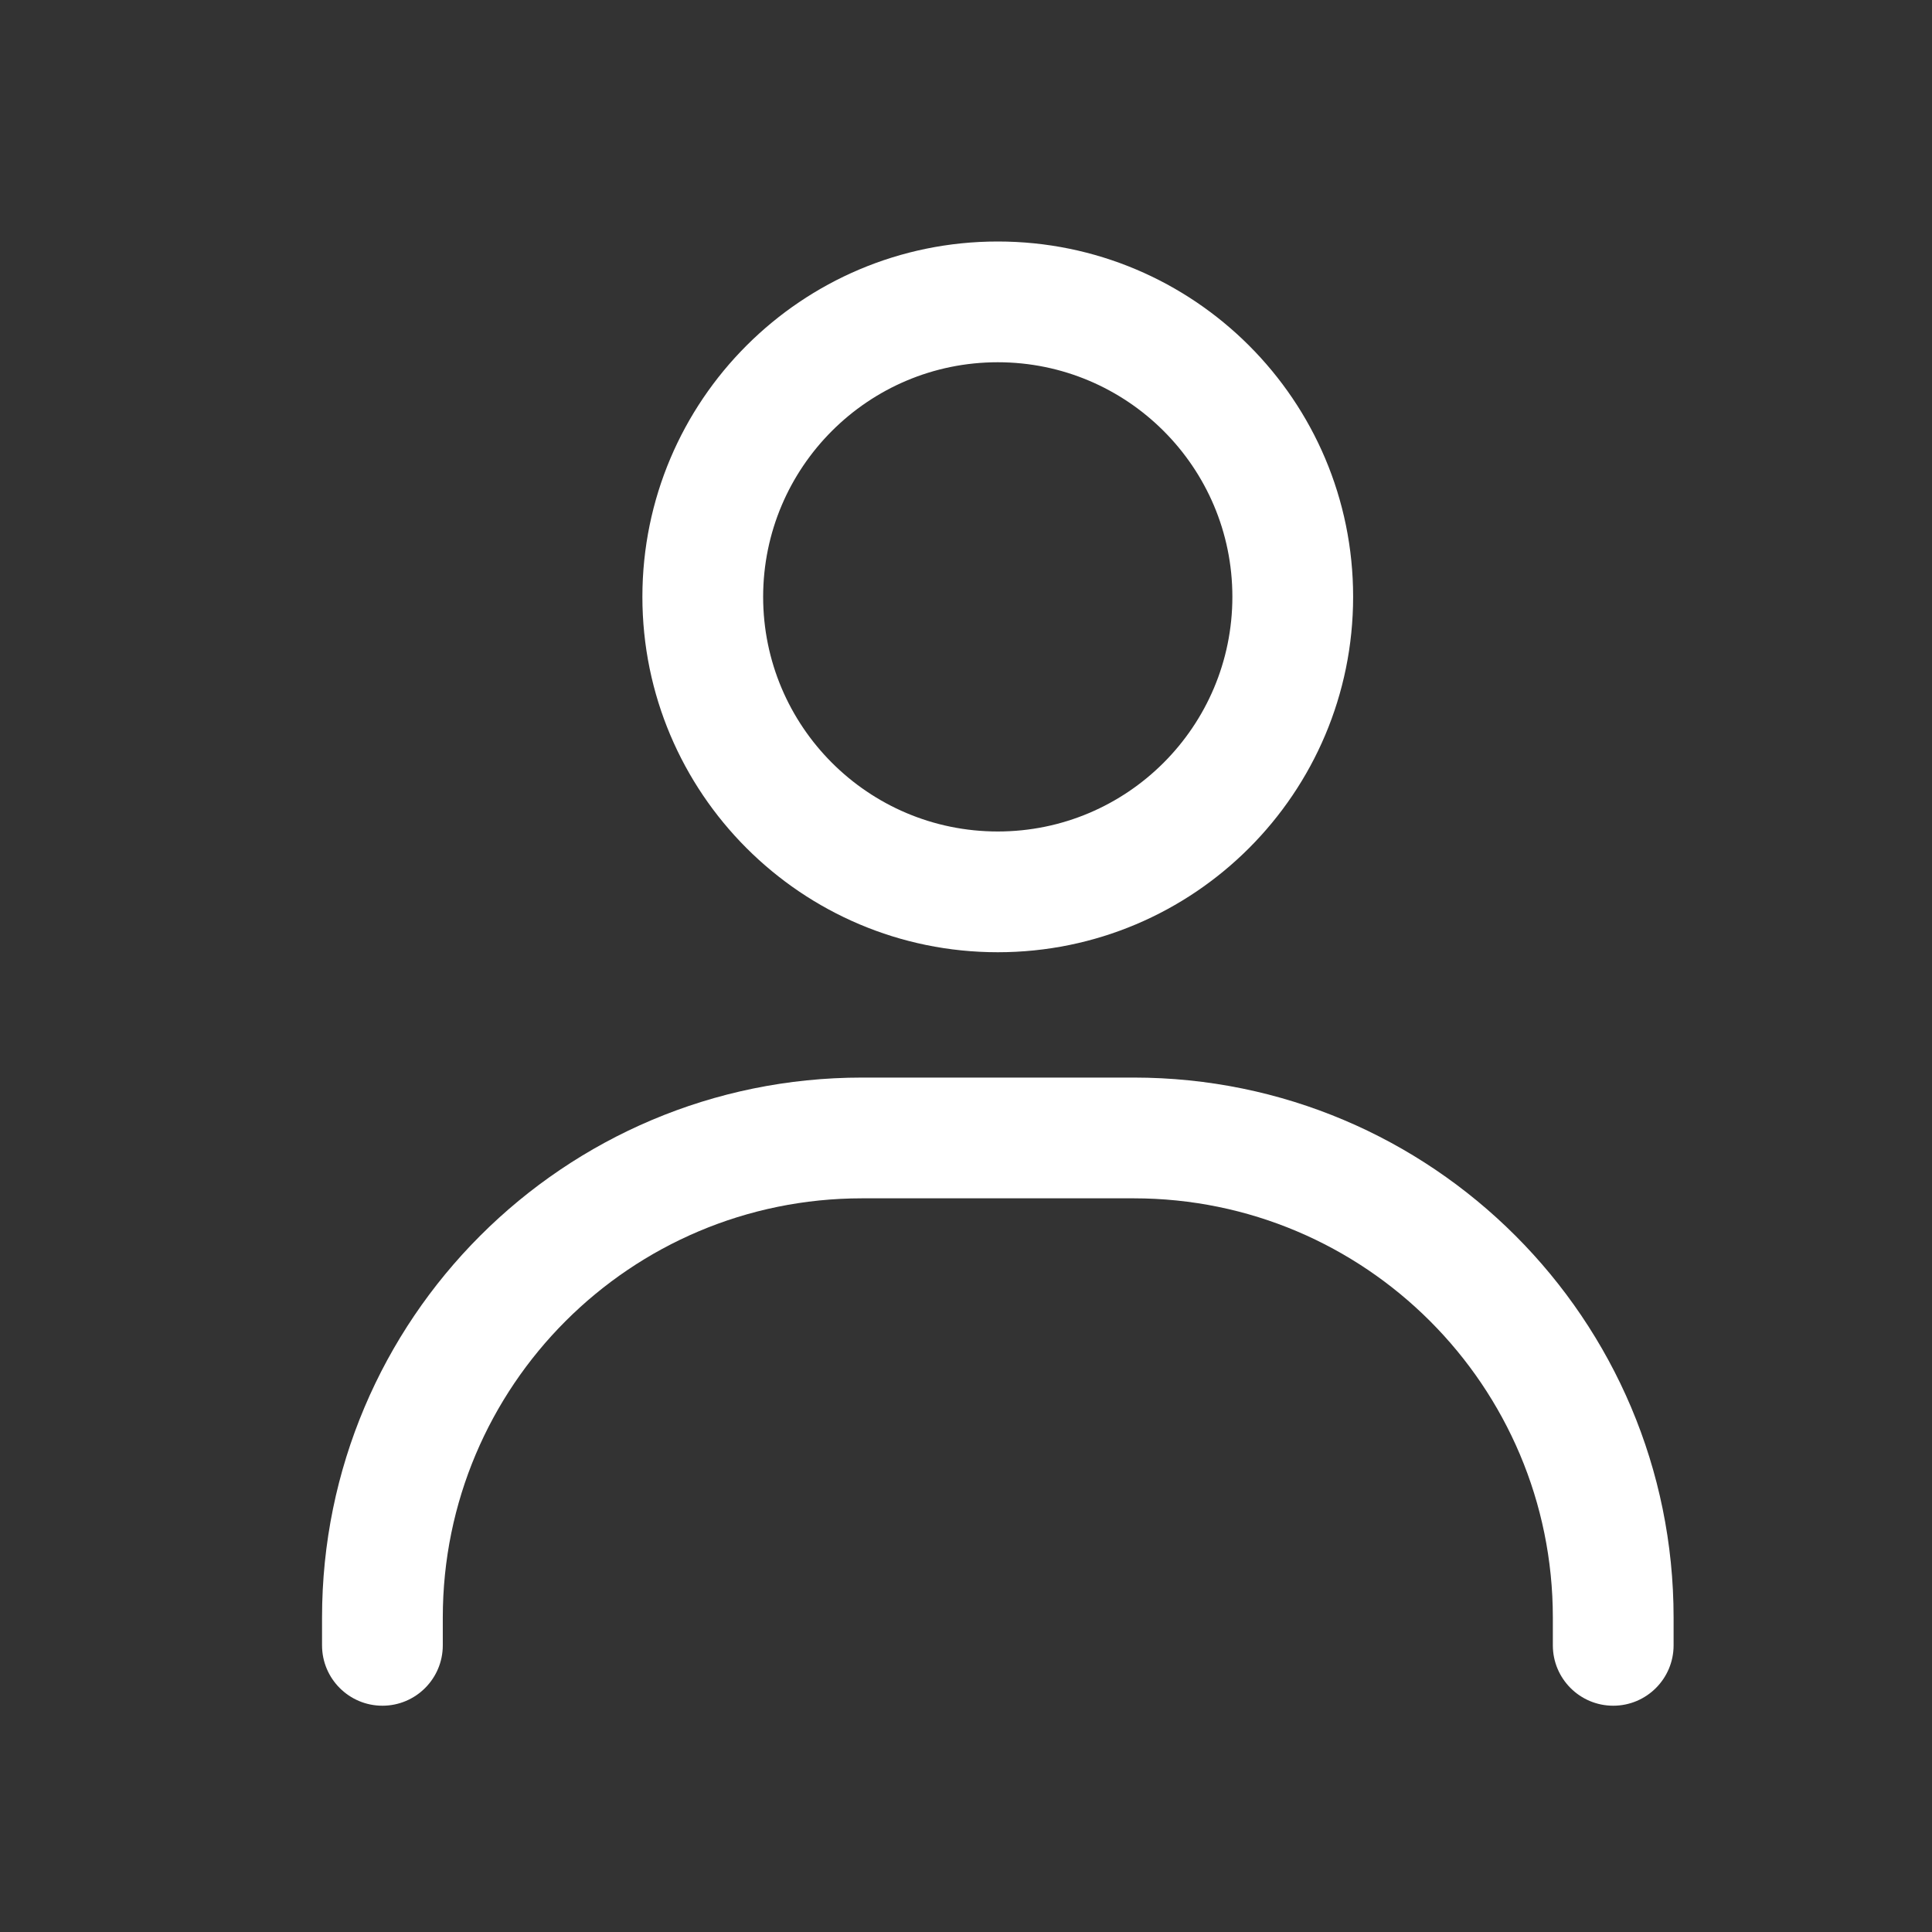 <svg width="16" height="16" viewBox="0 0 16 16" fill="none" xmlns="http://www.w3.org/2000/svg">
<rect x="0" y="0" width="16" height="16" fill="#333333" stroke="none"/>
<path d="M9.389 8.924C11.858 8.924 13.86 10.926 13.86 13.396V13.626C13.86 13.902 13.636 14.126 13.36 14.126C13.084 14.126 12.86 13.902 12.86 13.626V13.396C12.86 11.479 11.306 9.924 9.389 9.924H7.139C5.221 9.924 3.667 11.478 3.667 13.396V13.626C3.667 13.902 3.443 14.126 3.167 14.126C2.891 14.126 2.667 13.902 2.667 13.626V13.396C2.667 10.926 4.669 8.924 7.139 8.924H9.389ZM8.263 2C9.888 2 11.206 3.317 11.206 4.942C11.206 6.568 9.888 7.886 8.263 7.886C6.638 7.886 5.32 6.567 5.32 4.942C5.321 3.317 6.638 2 8.263 2ZM8.263 3C7.19 3 6.321 3.87 6.32 4.942C6.32 6.015 7.19 6.886 8.263 6.886C9.336 6.886 10.206 6.015 10.206 4.942C10.206 3.87 9.335 3 8.263 3Z" fill="white"/>
</svg>
